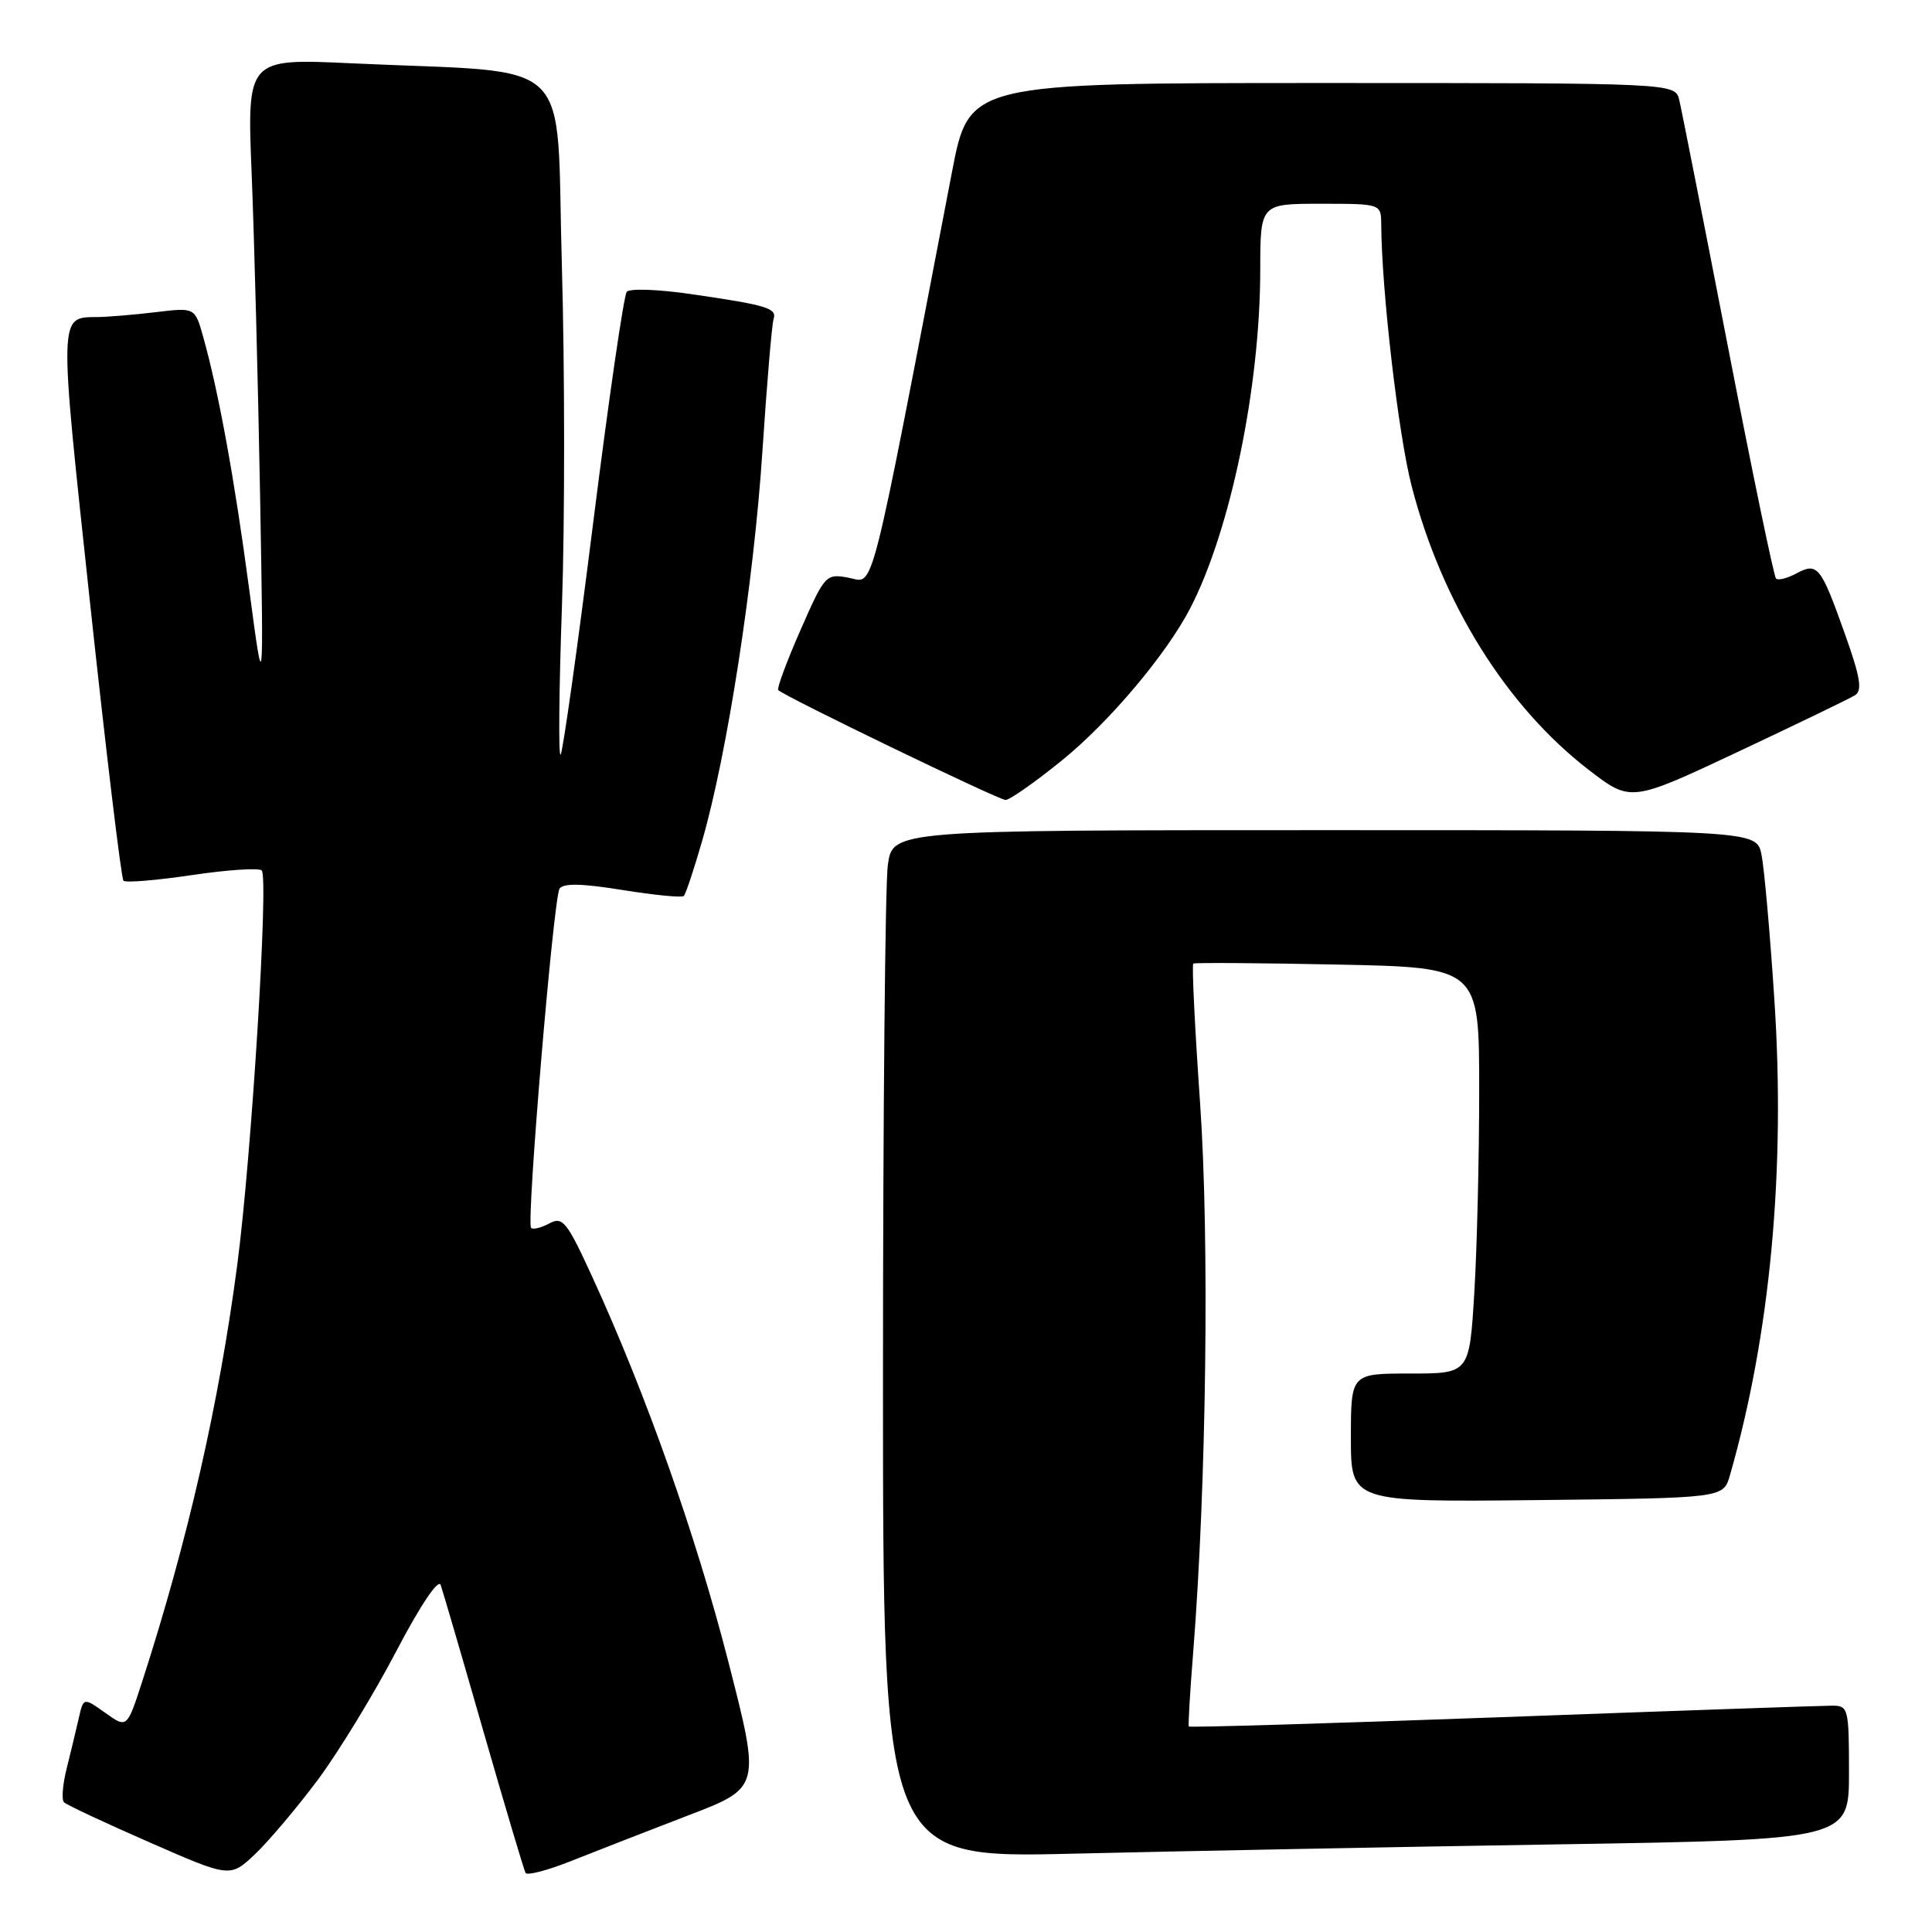 <?xml version="1.0" encoding="UTF-8" standalone="no"?>
<!DOCTYPE svg PUBLIC "-//W3C//DTD SVG 1.1//EN" "http://www.w3.org/Graphics/SVG/1.1/DTD/svg11.dtd" >
<svg xmlns="http://www.w3.org/2000/svg" xmlns:xlink="http://www.w3.org/1999/xlink" version="1.1" viewBox="0 0 256 256">
 <g >
 <path fill="currentColor"
d=" M 42.14 235.80 C 44.88 232.11 49.54 224.47 52.50 218.81 C 55.69 212.72 58.09 209.14 58.39 210.02 C 58.68 210.83 61.24 219.60 64.08 229.50 C 66.93 239.40 69.43 247.80 69.64 248.17 C 69.85 248.55 72.61 247.82 75.76 246.56 C 78.92 245.30 85.84 242.61 91.14 240.57 C 100.79 236.88 100.79 236.88 96.51 220.19 C 92.24 203.51 85.62 184.77 78.52 169.28 C 75.11 161.84 74.56 161.16 72.79 162.11 C 71.71 162.69 70.62 162.96 70.37 162.70 C 69.72 162.06 73.33 119.09 74.14 117.77 C 74.61 117.01 77.03 117.05 82.48 117.93 C 86.71 118.61 90.36 118.97 90.61 118.72 C 90.86 118.47 91.96 115.17 93.05 111.38 C 96.36 99.92 99.88 77.15 101.02 59.85 C 101.61 50.86 102.28 42.96 102.50 42.30 C 102.99 40.84 101.68 40.44 91.64 38.98 C 87.31 38.34 83.45 38.20 83.05 38.66 C 82.66 39.12 80.64 53.00 78.57 69.50 C 76.50 86.00 74.57 99.72 74.28 100.00 C 73.99 100.28 74.07 91.42 74.46 80.33 C 74.85 69.23 74.84 48.91 74.45 35.16 C 73.62 6.77 76.77 9.80 46.61 8.39 C 32.72 7.74 32.72 7.74 33.35 23.12 C 33.69 31.58 34.19 50.65 34.46 65.50 C 34.94 92.50 34.94 92.50 33.01 78.01 C 31.08 63.51 28.97 51.92 26.92 44.62 C 25.83 40.74 25.83 40.74 20.67 41.36 C 17.83 41.70 14.38 41.99 13.00 42.01 C 7.74 42.06 7.77 41.16 11.93 79.88 C 14.08 99.84 16.07 116.41 16.36 116.70 C 16.65 116.99 20.74 116.65 25.45 115.95 C 30.16 115.25 34.31 114.98 34.68 115.34 C 35.61 116.28 33.34 153.09 31.45 167.50 C 29.04 185.90 24.90 204.06 18.86 222.76 C 16.83 229.02 16.83 229.02 13.95 226.96 C 11.06 224.91 11.06 224.91 10.43 227.70 C 10.08 229.24 9.36 232.23 8.83 234.35 C 8.30 236.47 8.14 238.48 8.48 238.81 C 8.81 239.15 13.90 241.53 19.79 244.11 C 30.50 248.81 30.50 248.81 33.83 245.65 C 35.65 243.92 39.39 239.48 42.14 235.80 Z  M 206.25 244.39 C 245.00 243.77 245.00 243.77 245.00 234.88 C 245.00 226.34 244.91 226.00 242.75 226.01 C 241.51 226.01 221.87 226.69 199.10 227.53 C 176.34 228.36 157.63 228.92 157.53 228.77 C 157.42 228.62 157.68 224.22 158.10 219.00 C 159.86 196.71 160.27 164.25 159.02 146.21 C 158.32 136.15 157.91 127.81 158.12 127.68 C 158.33 127.54 166.94 127.60 177.25 127.81 C 196.00 128.19 196.00 128.19 196.00 144.44 C 196.00 153.38 195.71 165.48 195.35 171.34 C 194.70 182.00 194.70 182.00 186.85 182.00 C 179.00 182.00 179.00 182.00 179.00 190.52 C 179.00 199.03 179.00 199.03 203.68 198.77 C 228.36 198.50 228.36 198.50 229.22 195.50 C 234.57 176.88 236.61 155.04 235.11 132.43 C 234.54 123.67 233.77 115.04 233.41 113.25 C 232.75 110.00 232.75 110.00 175.51 110.00 C 118.27 110.00 118.27 110.00 117.64 114.64 C 117.29 117.19 117.00 147.84 117.00 182.75 C 117.00 246.23 117.00 246.23 142.25 245.62 C 156.14 245.29 184.94 244.73 206.25 244.39 Z  M 140.72 100.75 C 147.00 95.66 154.55 86.70 157.71 80.60 C 163.05 70.27 166.98 51.26 166.99 35.75 C 167.00 27.00 167.00 27.00 175.00 27.00 C 183.00 27.00 183.00 27.00 183.02 29.75 C 183.07 38.48 185.29 57.60 187.05 64.41 C 191.06 79.90 199.59 93.58 210.50 102.00 C 216.08 106.30 216.08 106.30 230.29 99.62 C 238.10 95.94 245.08 92.57 245.79 92.13 C 246.80 91.50 246.51 89.75 244.43 83.92 C 241.26 75.01 240.83 74.48 238.02 75.99 C 236.82 76.63 235.60 76.94 235.33 76.66 C 235.05 76.38 232.17 62.51 228.94 45.83 C 225.70 29.15 222.81 14.49 222.51 13.25 C 221.96 11.00 221.96 11.00 175.19 11.00 C 128.41 11.00 128.41 11.00 126.15 22.75 C 115.02 80.67 115.90 77.20 112.48 76.56 C 109.43 75.99 109.31 76.11 106.05 83.53 C 104.23 87.68 102.91 91.24 103.12 91.44 C 104.02 92.32 132.33 106.00 133.24 106.00 C 133.79 106.00 137.16 103.64 140.72 100.75 Z "/>
</g>
</svg>